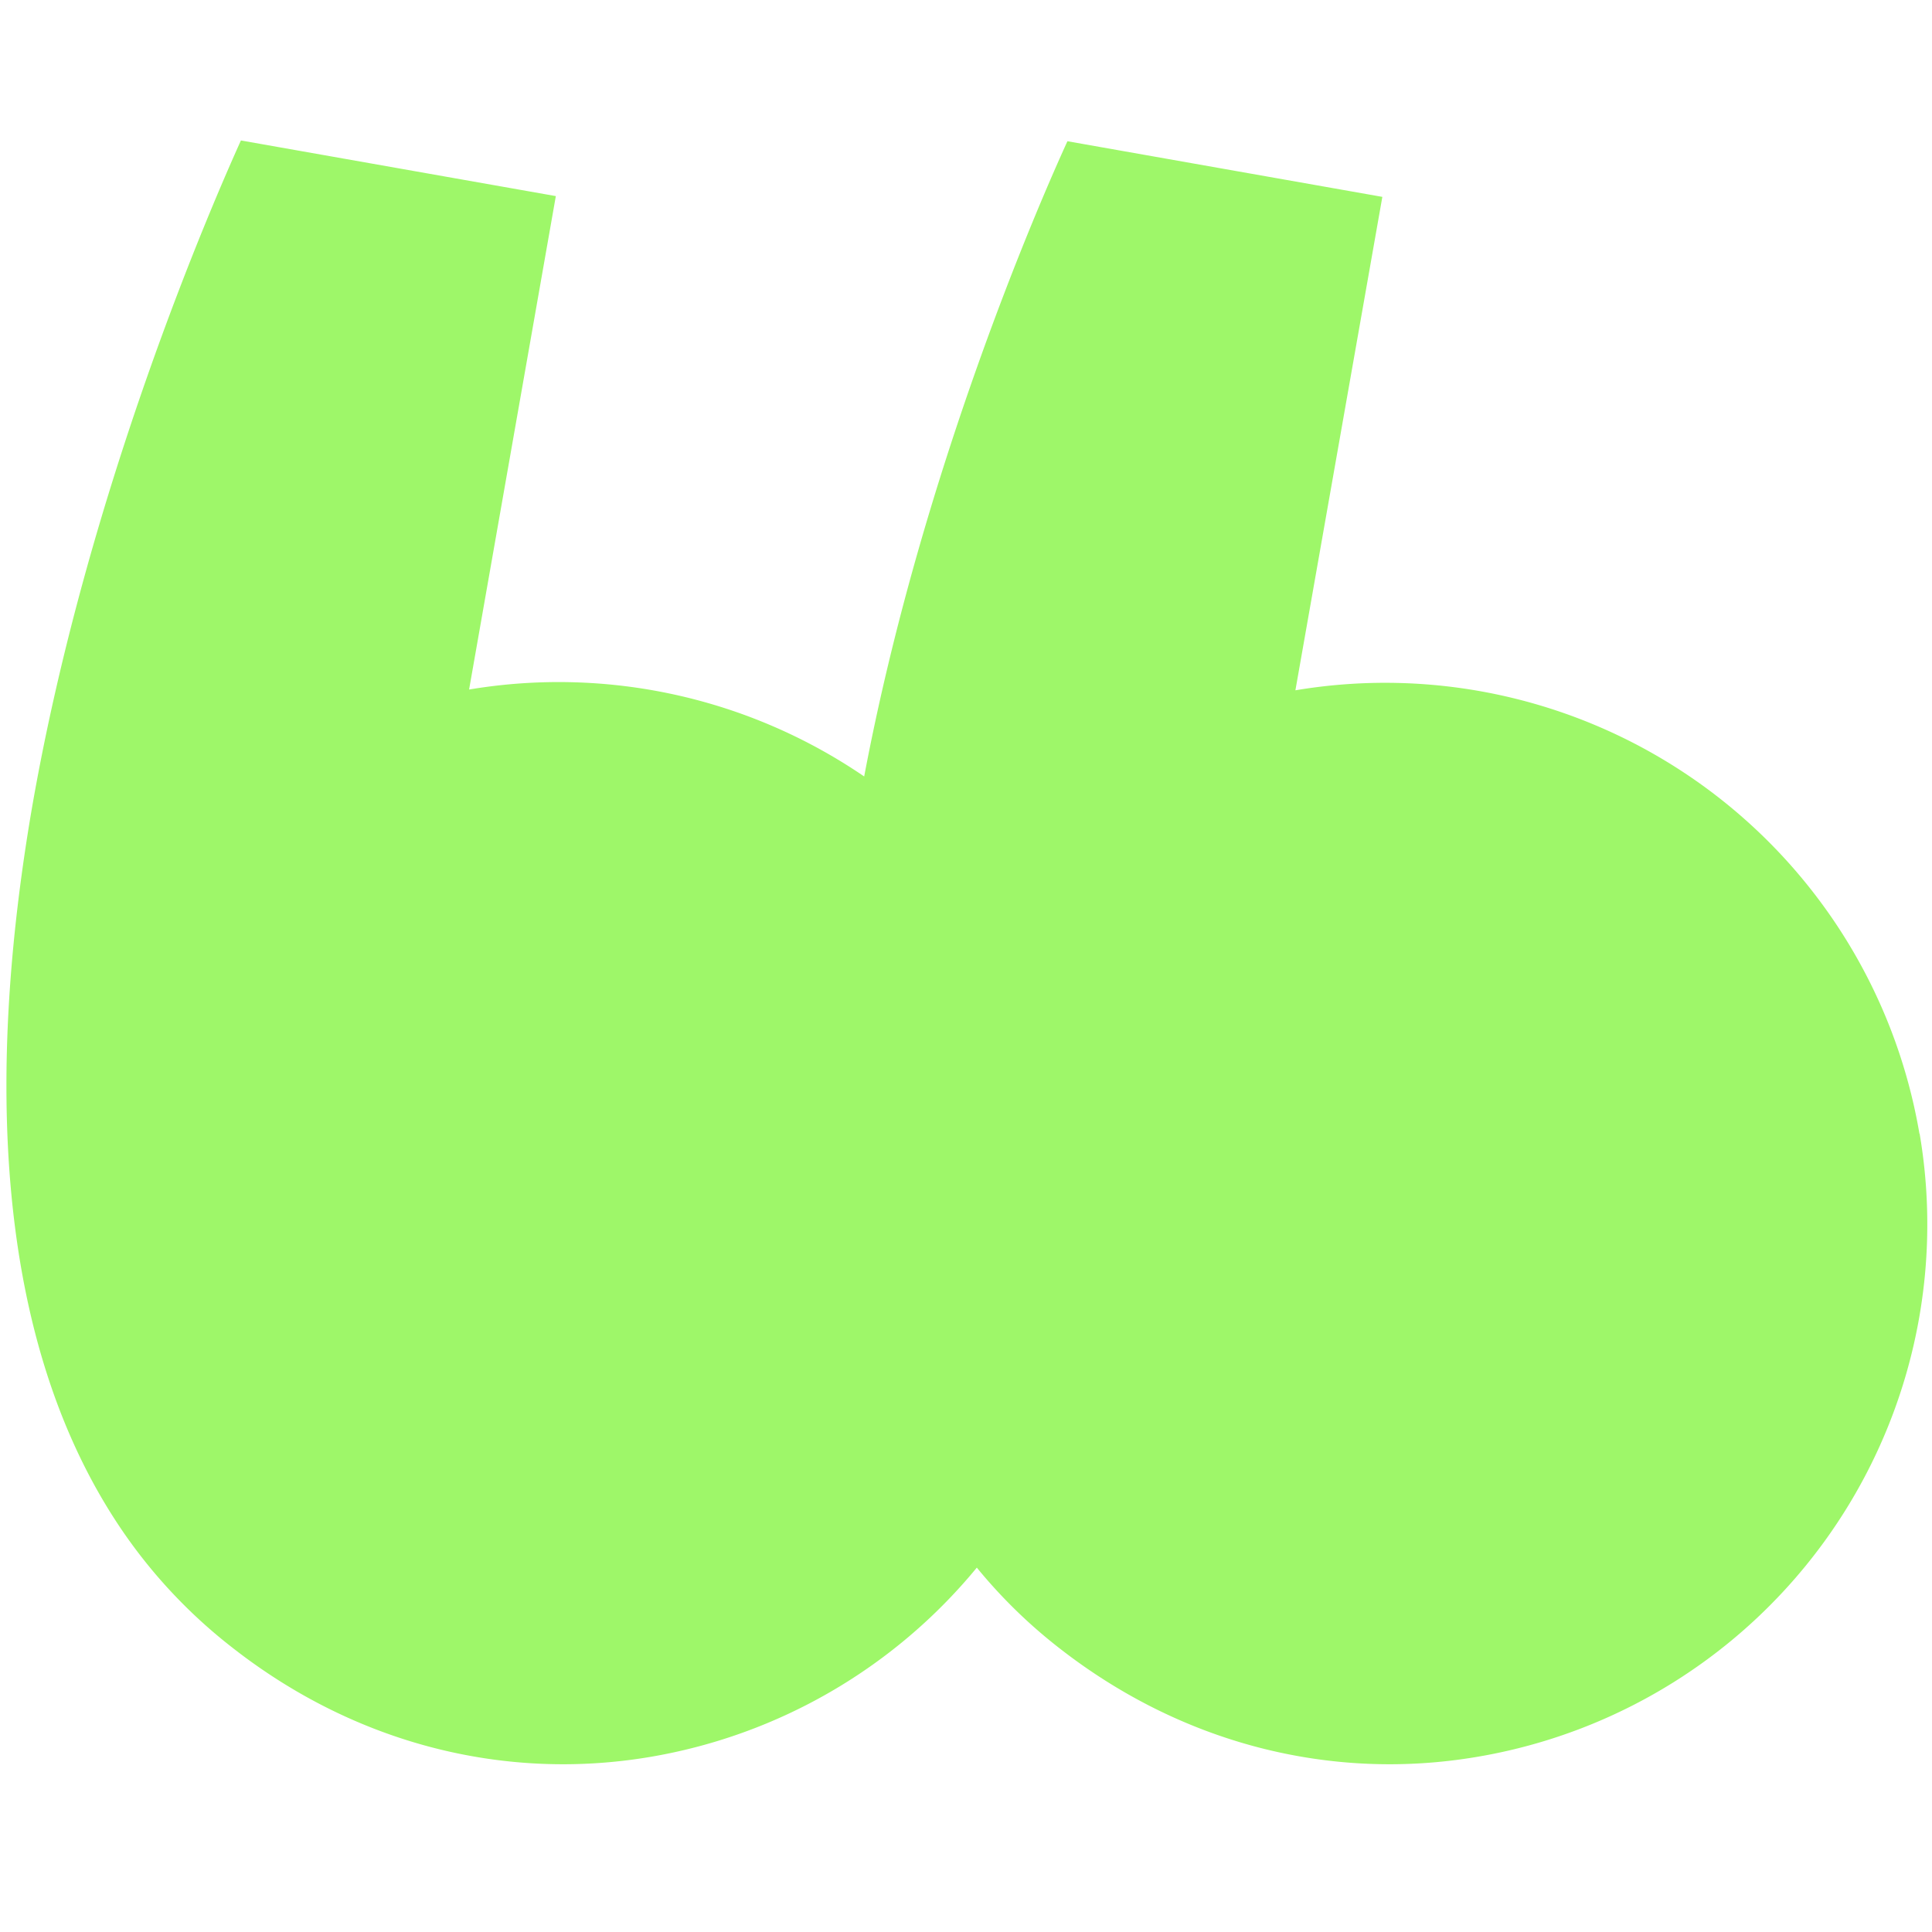 <svg xmlns="http://www.w3.org/2000/svg" width="100" height="100"><g fill="none" fill-rule="evenodd"><g fill="#9EF769" fill-rule="nonzero"><path d="M99.35 58.68a28.05 28.05 0 00-32.3-22.95l4.5-25.54-16.3-2.88c-1.41 3.08-7.54 17.09-10.52 32.88a28.03 28.03 0 00-20.45-4.5l4.49-25.54-16.3-2.88C11.03 10.46 4.49 25.4 1.64 41.9-.62 55.15-.5 69.4 6.47 79.43A26.82 26.82 0 0012 85.26c6.37 5 14.1 6.95 21.64 5.68a27.92 27.92 0 0016.92-9.8 26.6 26.6 0 004.21 4.12c6.37 5 14.11 6.95 21.65 5.68a27.95 27.95 0 0022.94-32.26z"/></g></g></svg>